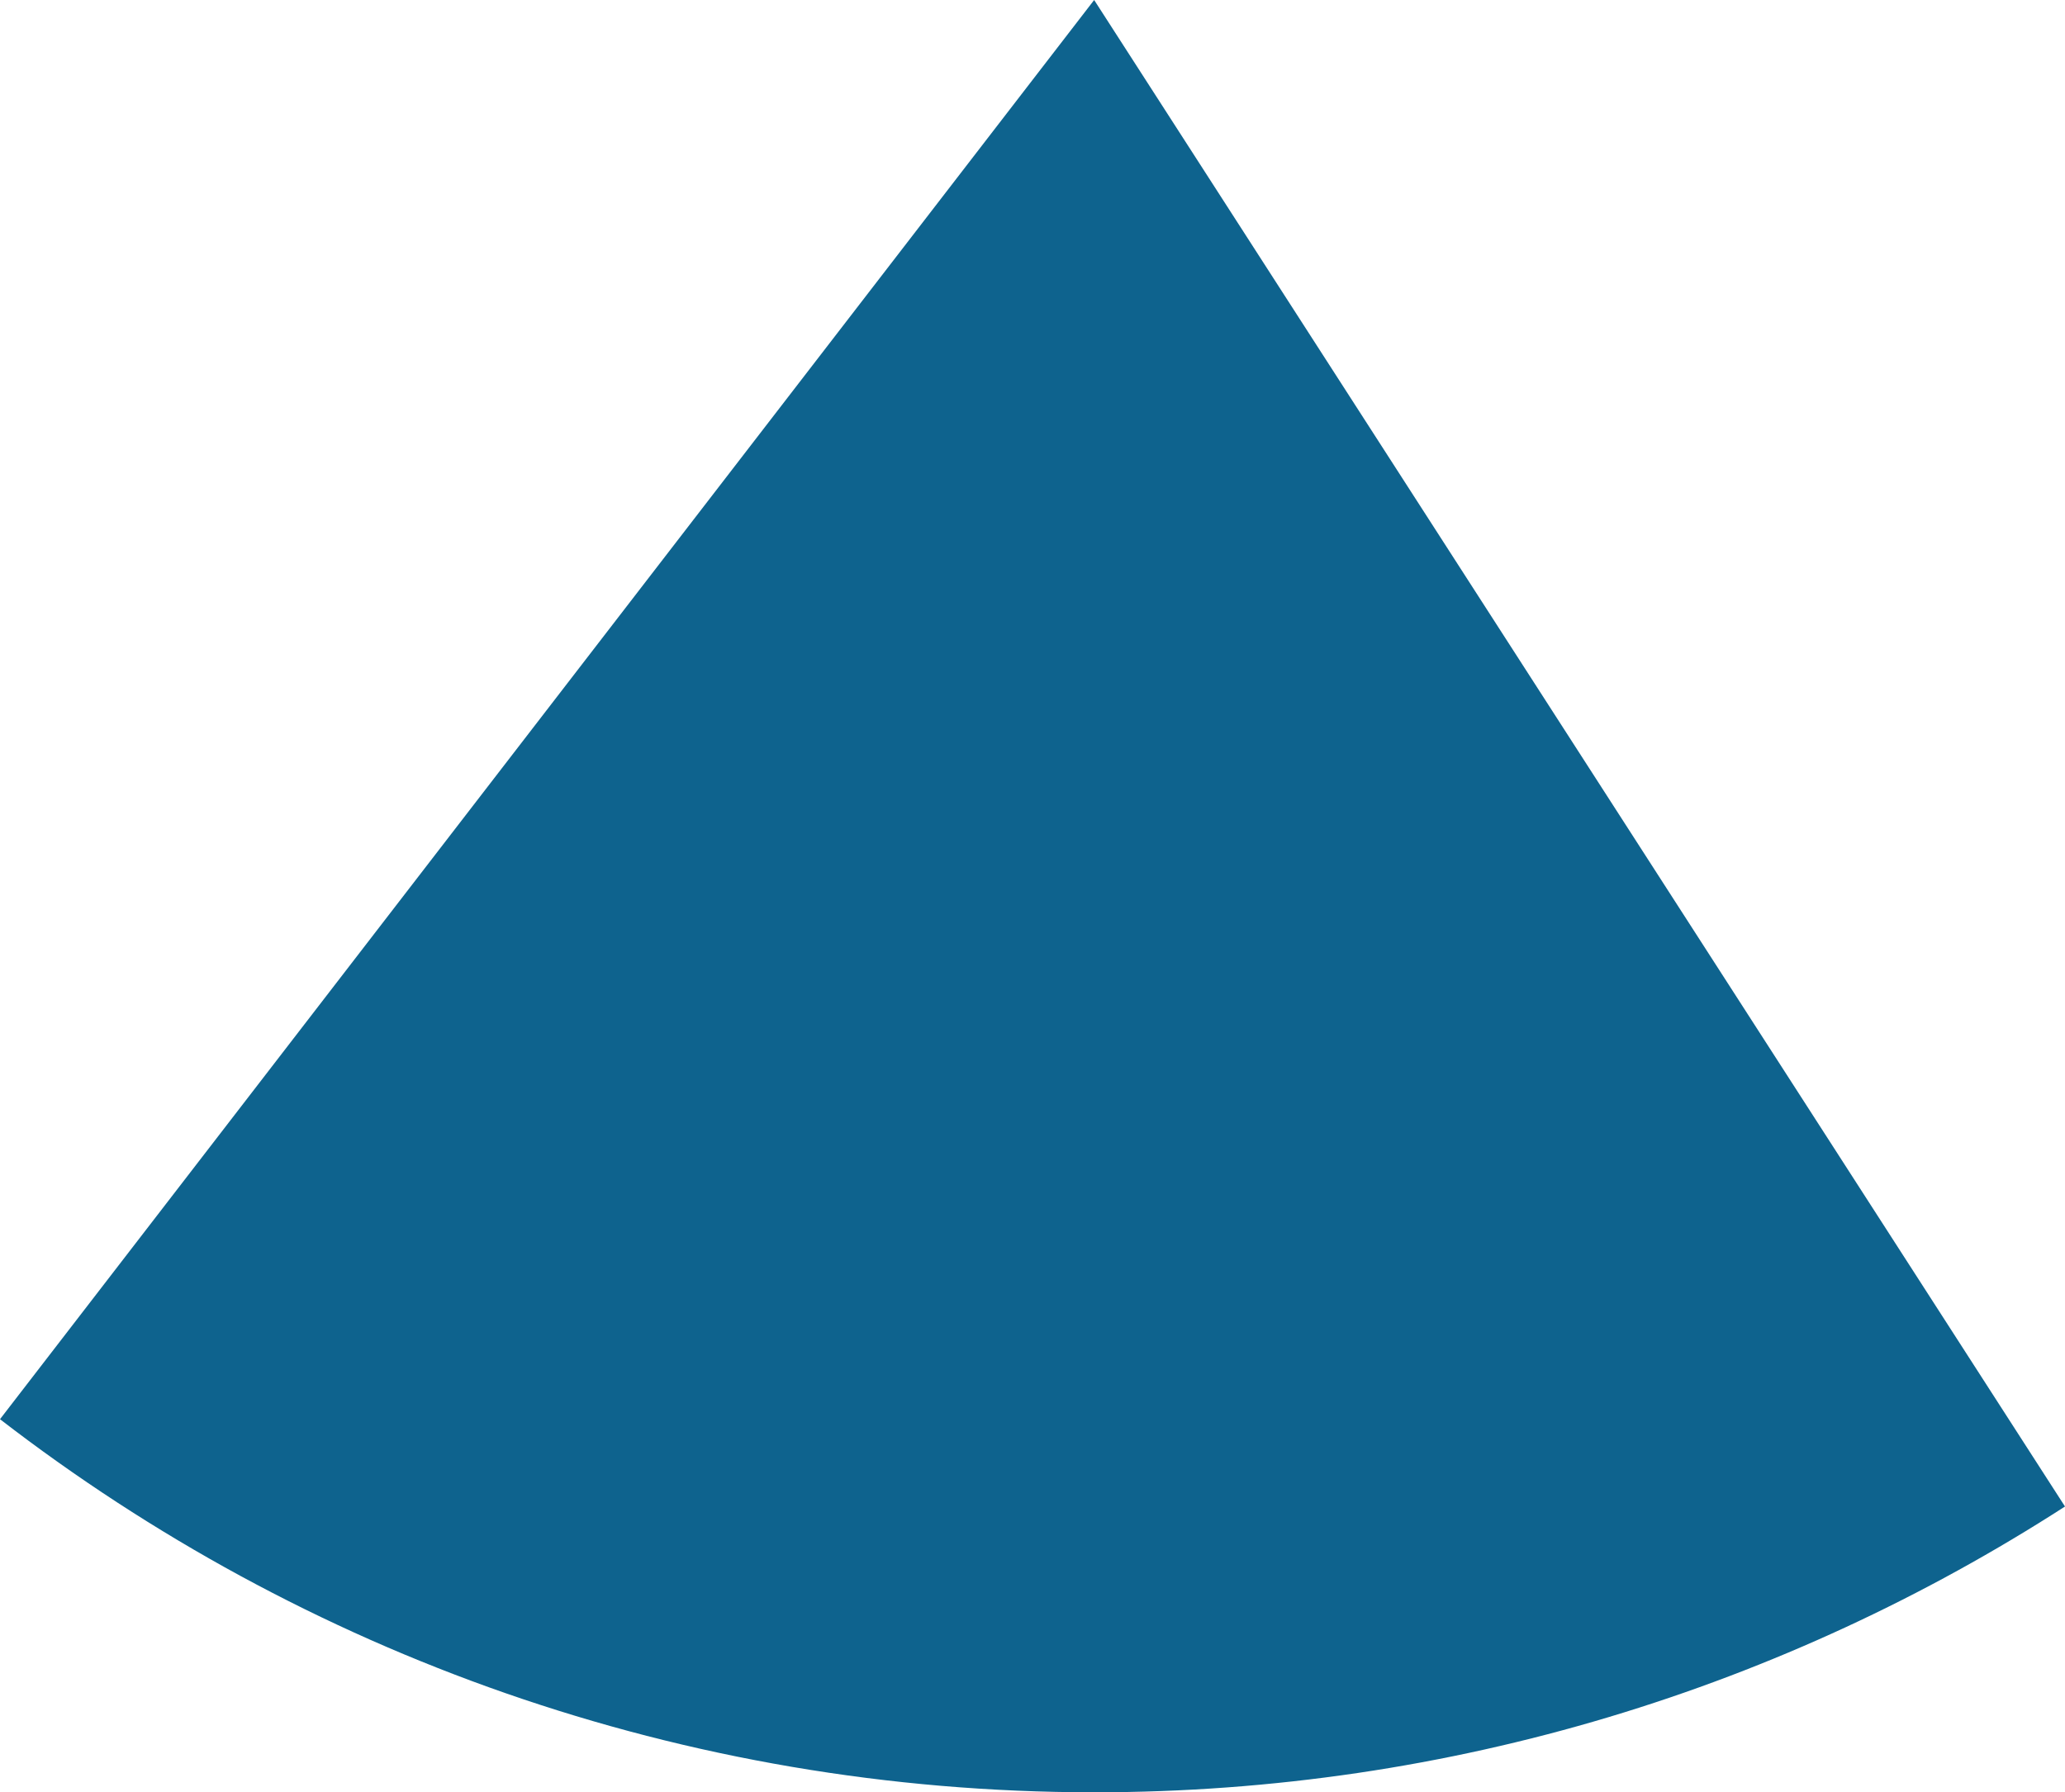 <svg xmlns="http://www.w3.org/2000/svg" class="inline" viewBox="0 0 70 60.77" preserveAspectRatio="xMidYMid meet" role="img">
  <title>Book 1, Prop 32 -- Blue angle</title>
  <path class="fill-blue" d="M0,48.12c10.26,7.92,23.12,12.65,37.09,12.65c12.13,0,23.42-3.57,32.91-9.69L37.09,0L0,48.12z" style="fill:#0e638e;fill-opacity:1;stroke-opacity:0;"/>
</svg>
